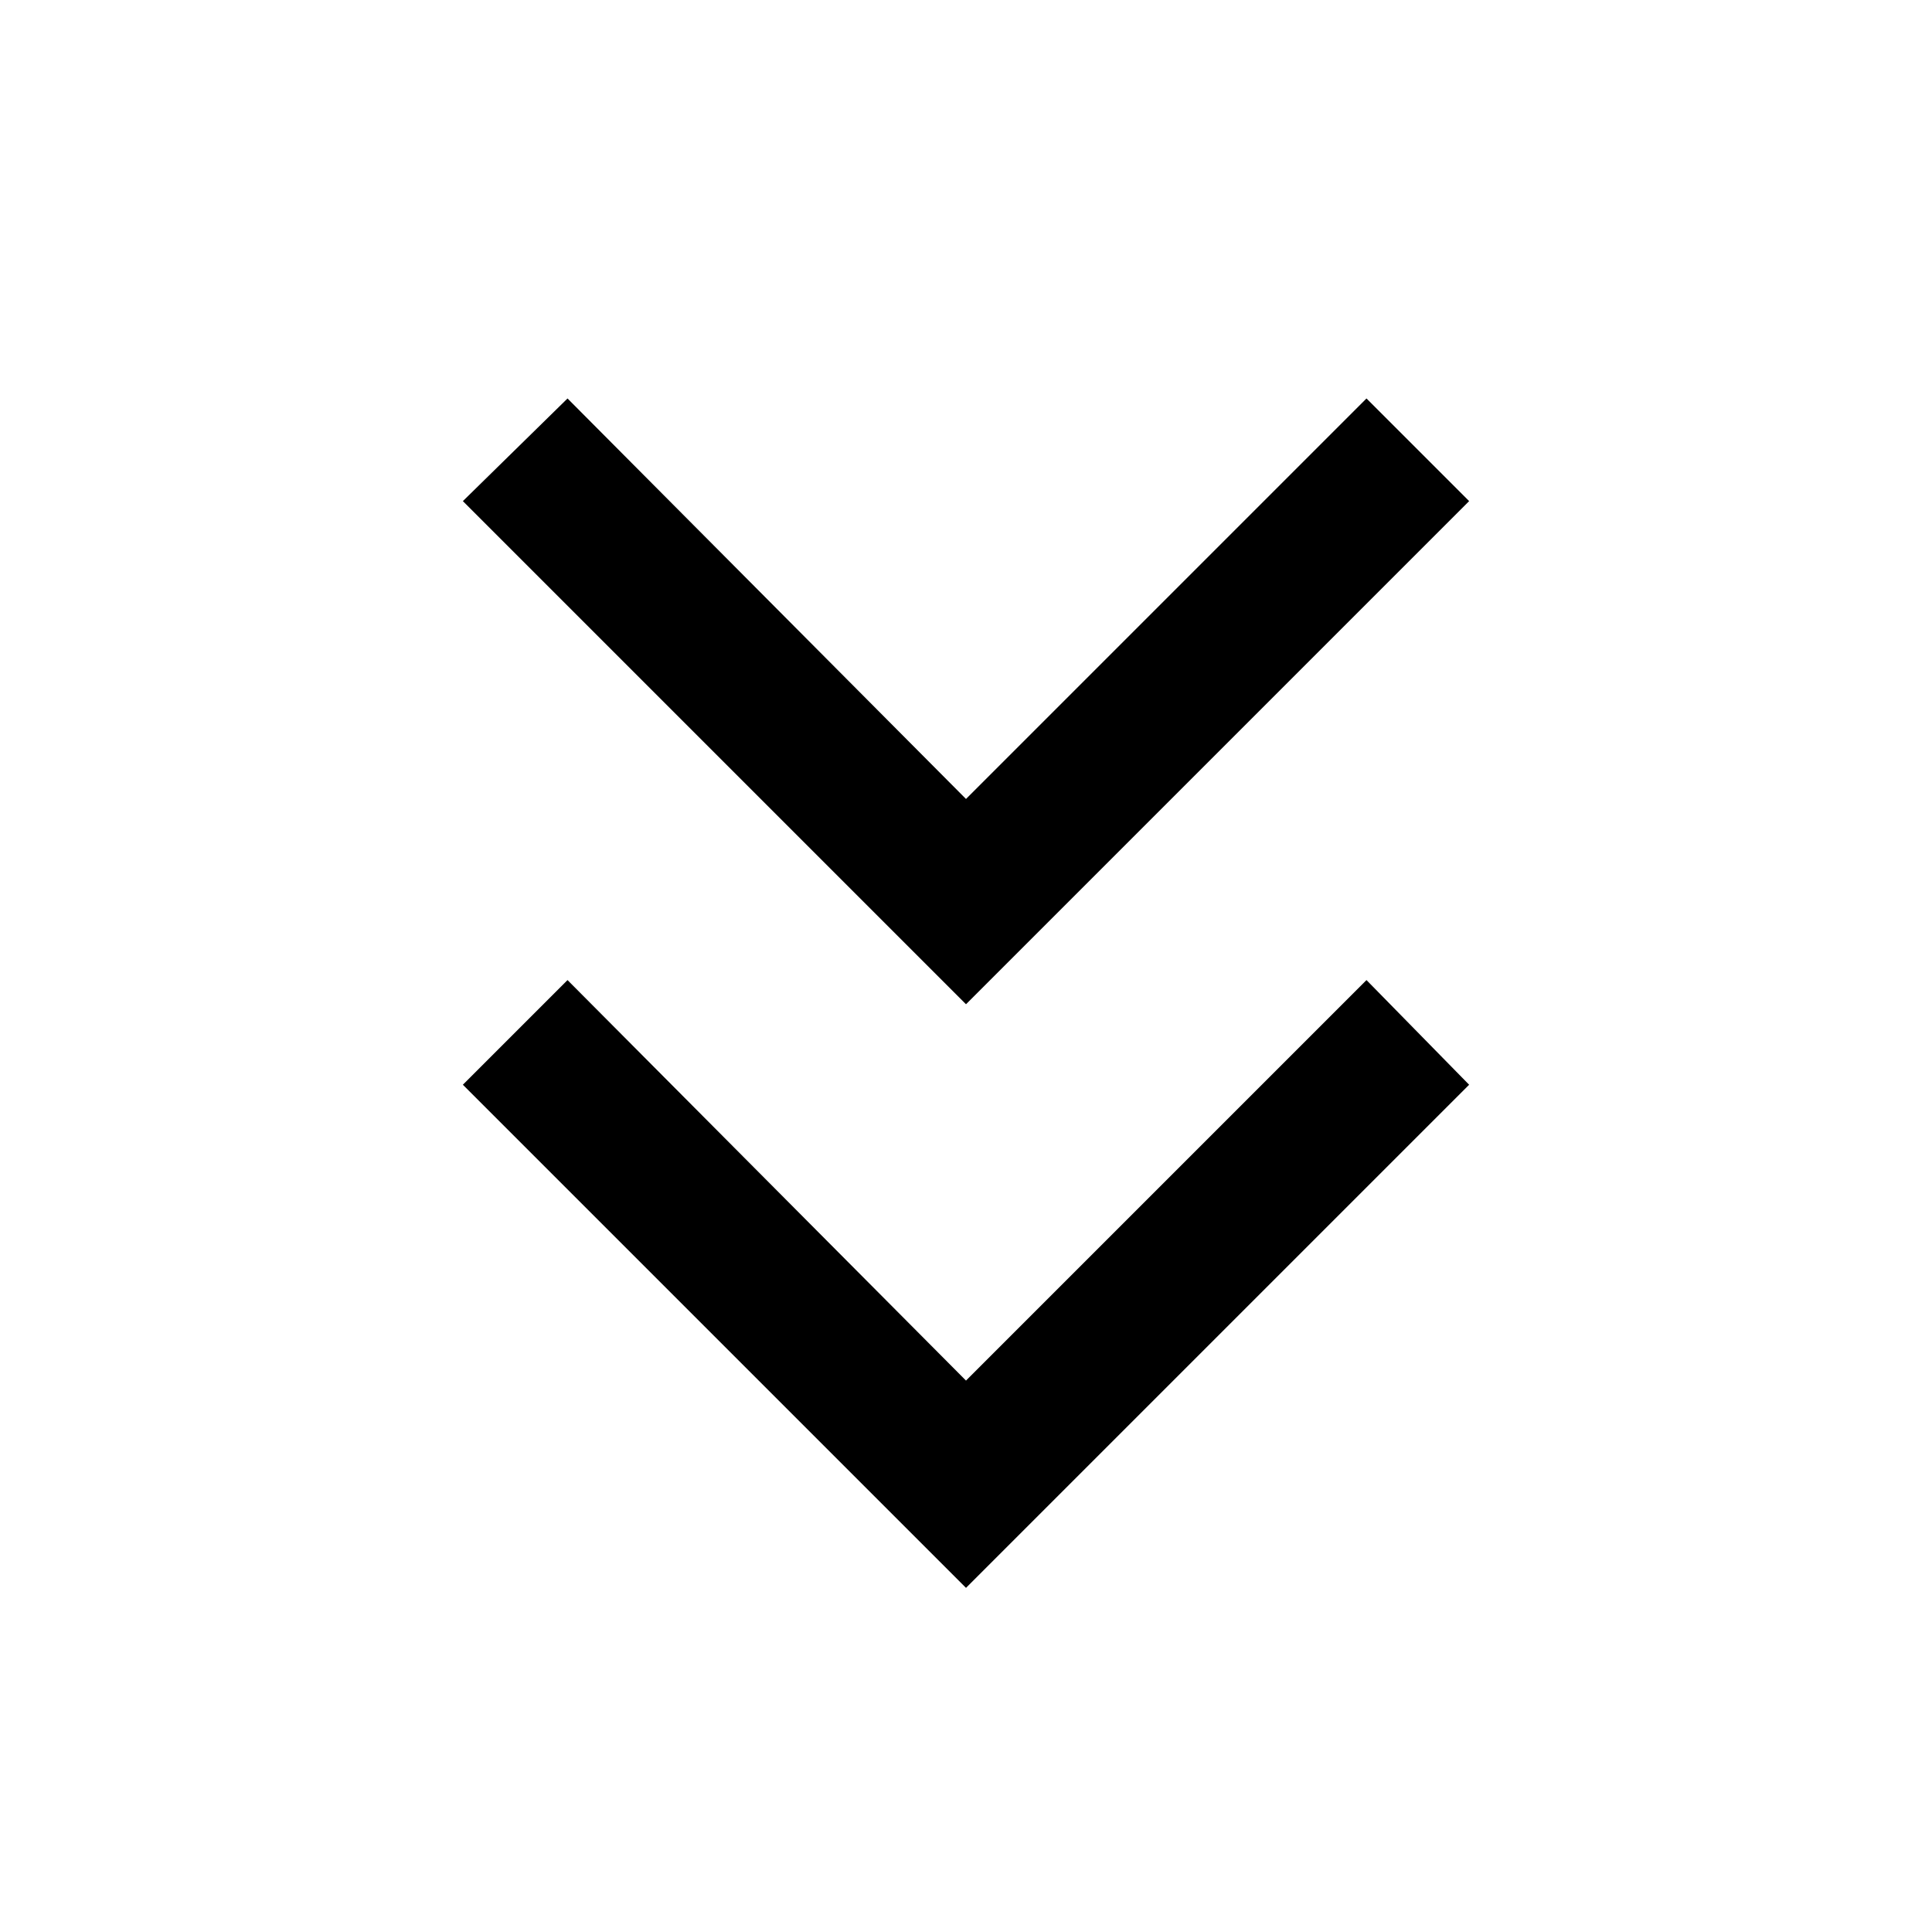 <svg xmlns="http://www.w3.org/2000/svg" height="48" viewBox="0 -960 960 960" width="48"><path d="M480-171 230-421l52-52 198 199 199-199 51 52-250 250Zm0-290L230-711l52-51 198 199 199-199 51 51-250 250Z"/></svg>